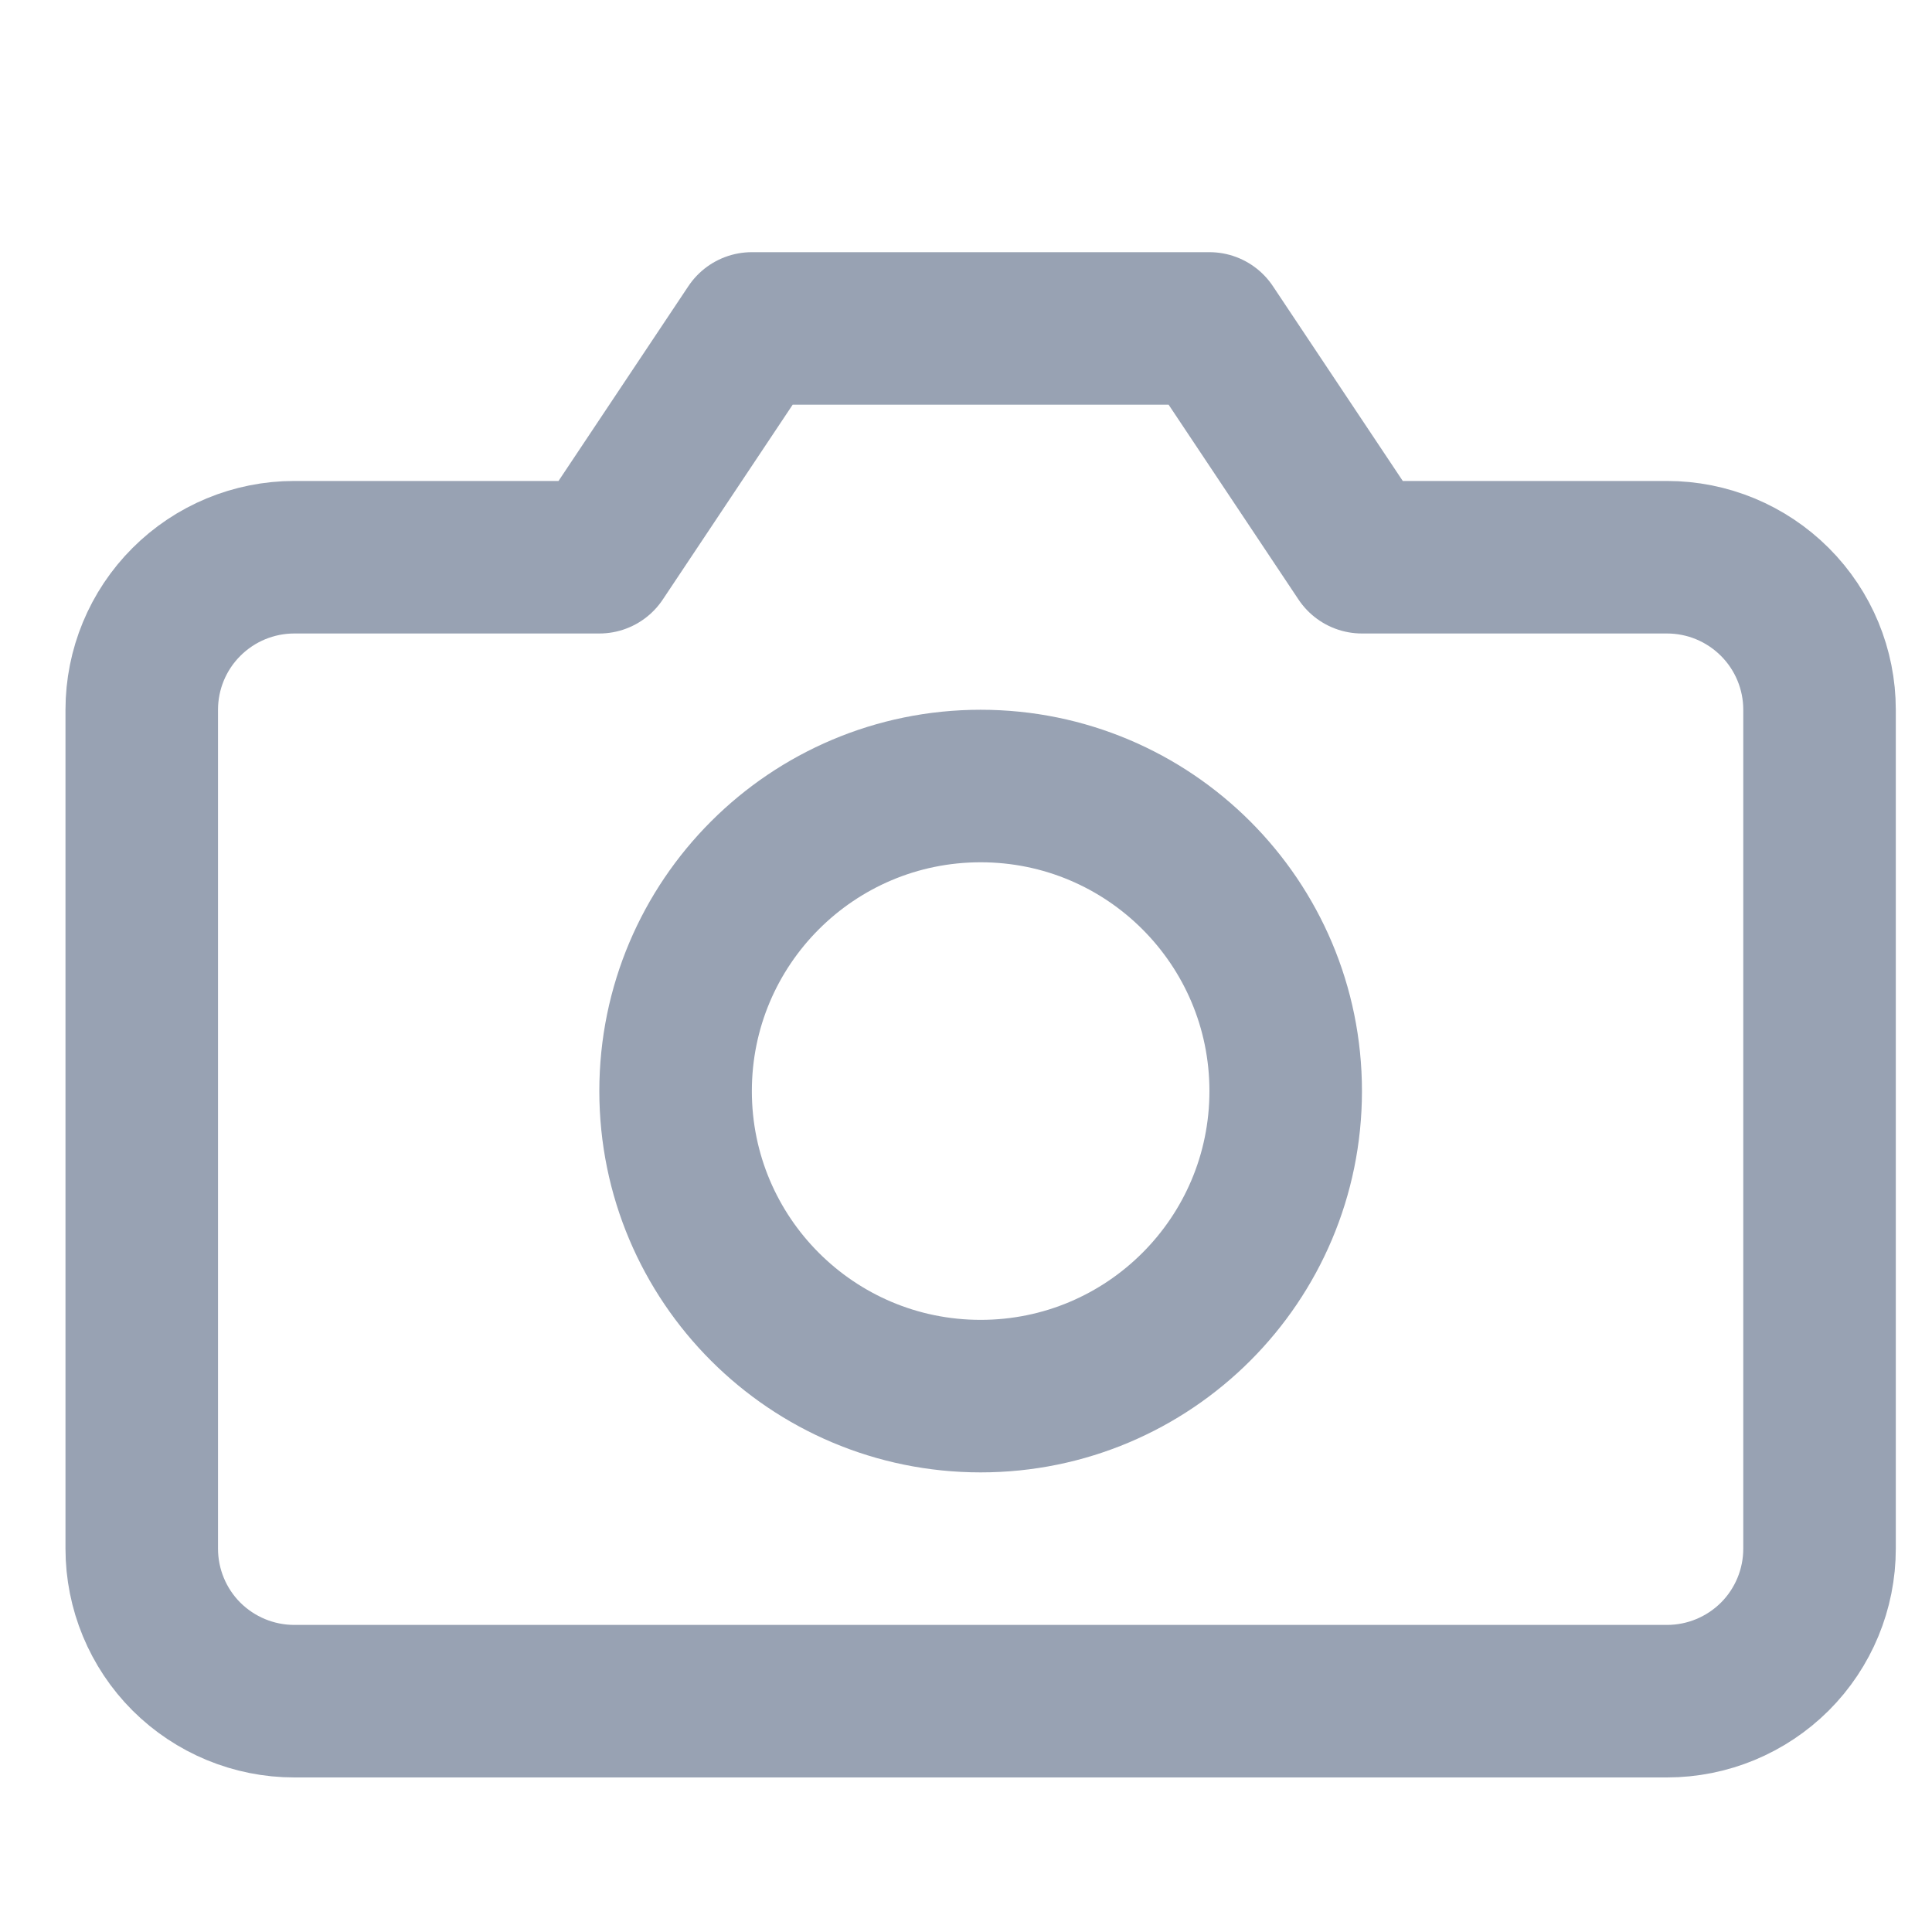 <svg width="19" height="19" viewBox="0 0 19 19" fill="none" xmlns="http://www.w3.org/2000/svg">
<g clip-path="url(#clip0_1_10655)">
<path d="M17.894 15.23C17.894 15.628 17.736 16.01 17.455 16.291C17.173 16.572 16.792 16.73 16.394 16.73H2.894C2.496 16.73 2.115 16.572 1.833 16.291C1.552 16.01 1.394 15.628 1.394 15.23V6.98C1.394 6.582 1.552 6.201 1.833 5.92C2.115 5.638 2.496 5.48 2.894 5.48H5.894L7.394 3.23H11.894L13.394 5.48H16.394C16.792 5.48 17.173 5.638 17.455 5.92C17.736 6.201 17.894 6.582 17.894 6.98V15.23Z" stroke="#98A2B3" stroke-width="1.5" stroke-linecap="round" stroke-linejoin="round"/>
<path d="M9.644 13.73C11.301 13.73 12.644 12.387 12.644 10.73C12.644 9.073 11.301 7.73 9.644 7.73C7.987 7.73 6.644 9.073 6.644 10.73C6.644 12.387 7.987 13.73 9.644 13.73Z" stroke="#98A2B3" stroke-width="1.5" stroke-linecap="round" stroke-linejoin="round"/>
</g>
<defs>
<clipPath id="clip0_1_10655">
<rect width="18" height="18" fill="white" transform="translate(0.645 0.98)"/>
</clipPath>
</defs>
</svg>
